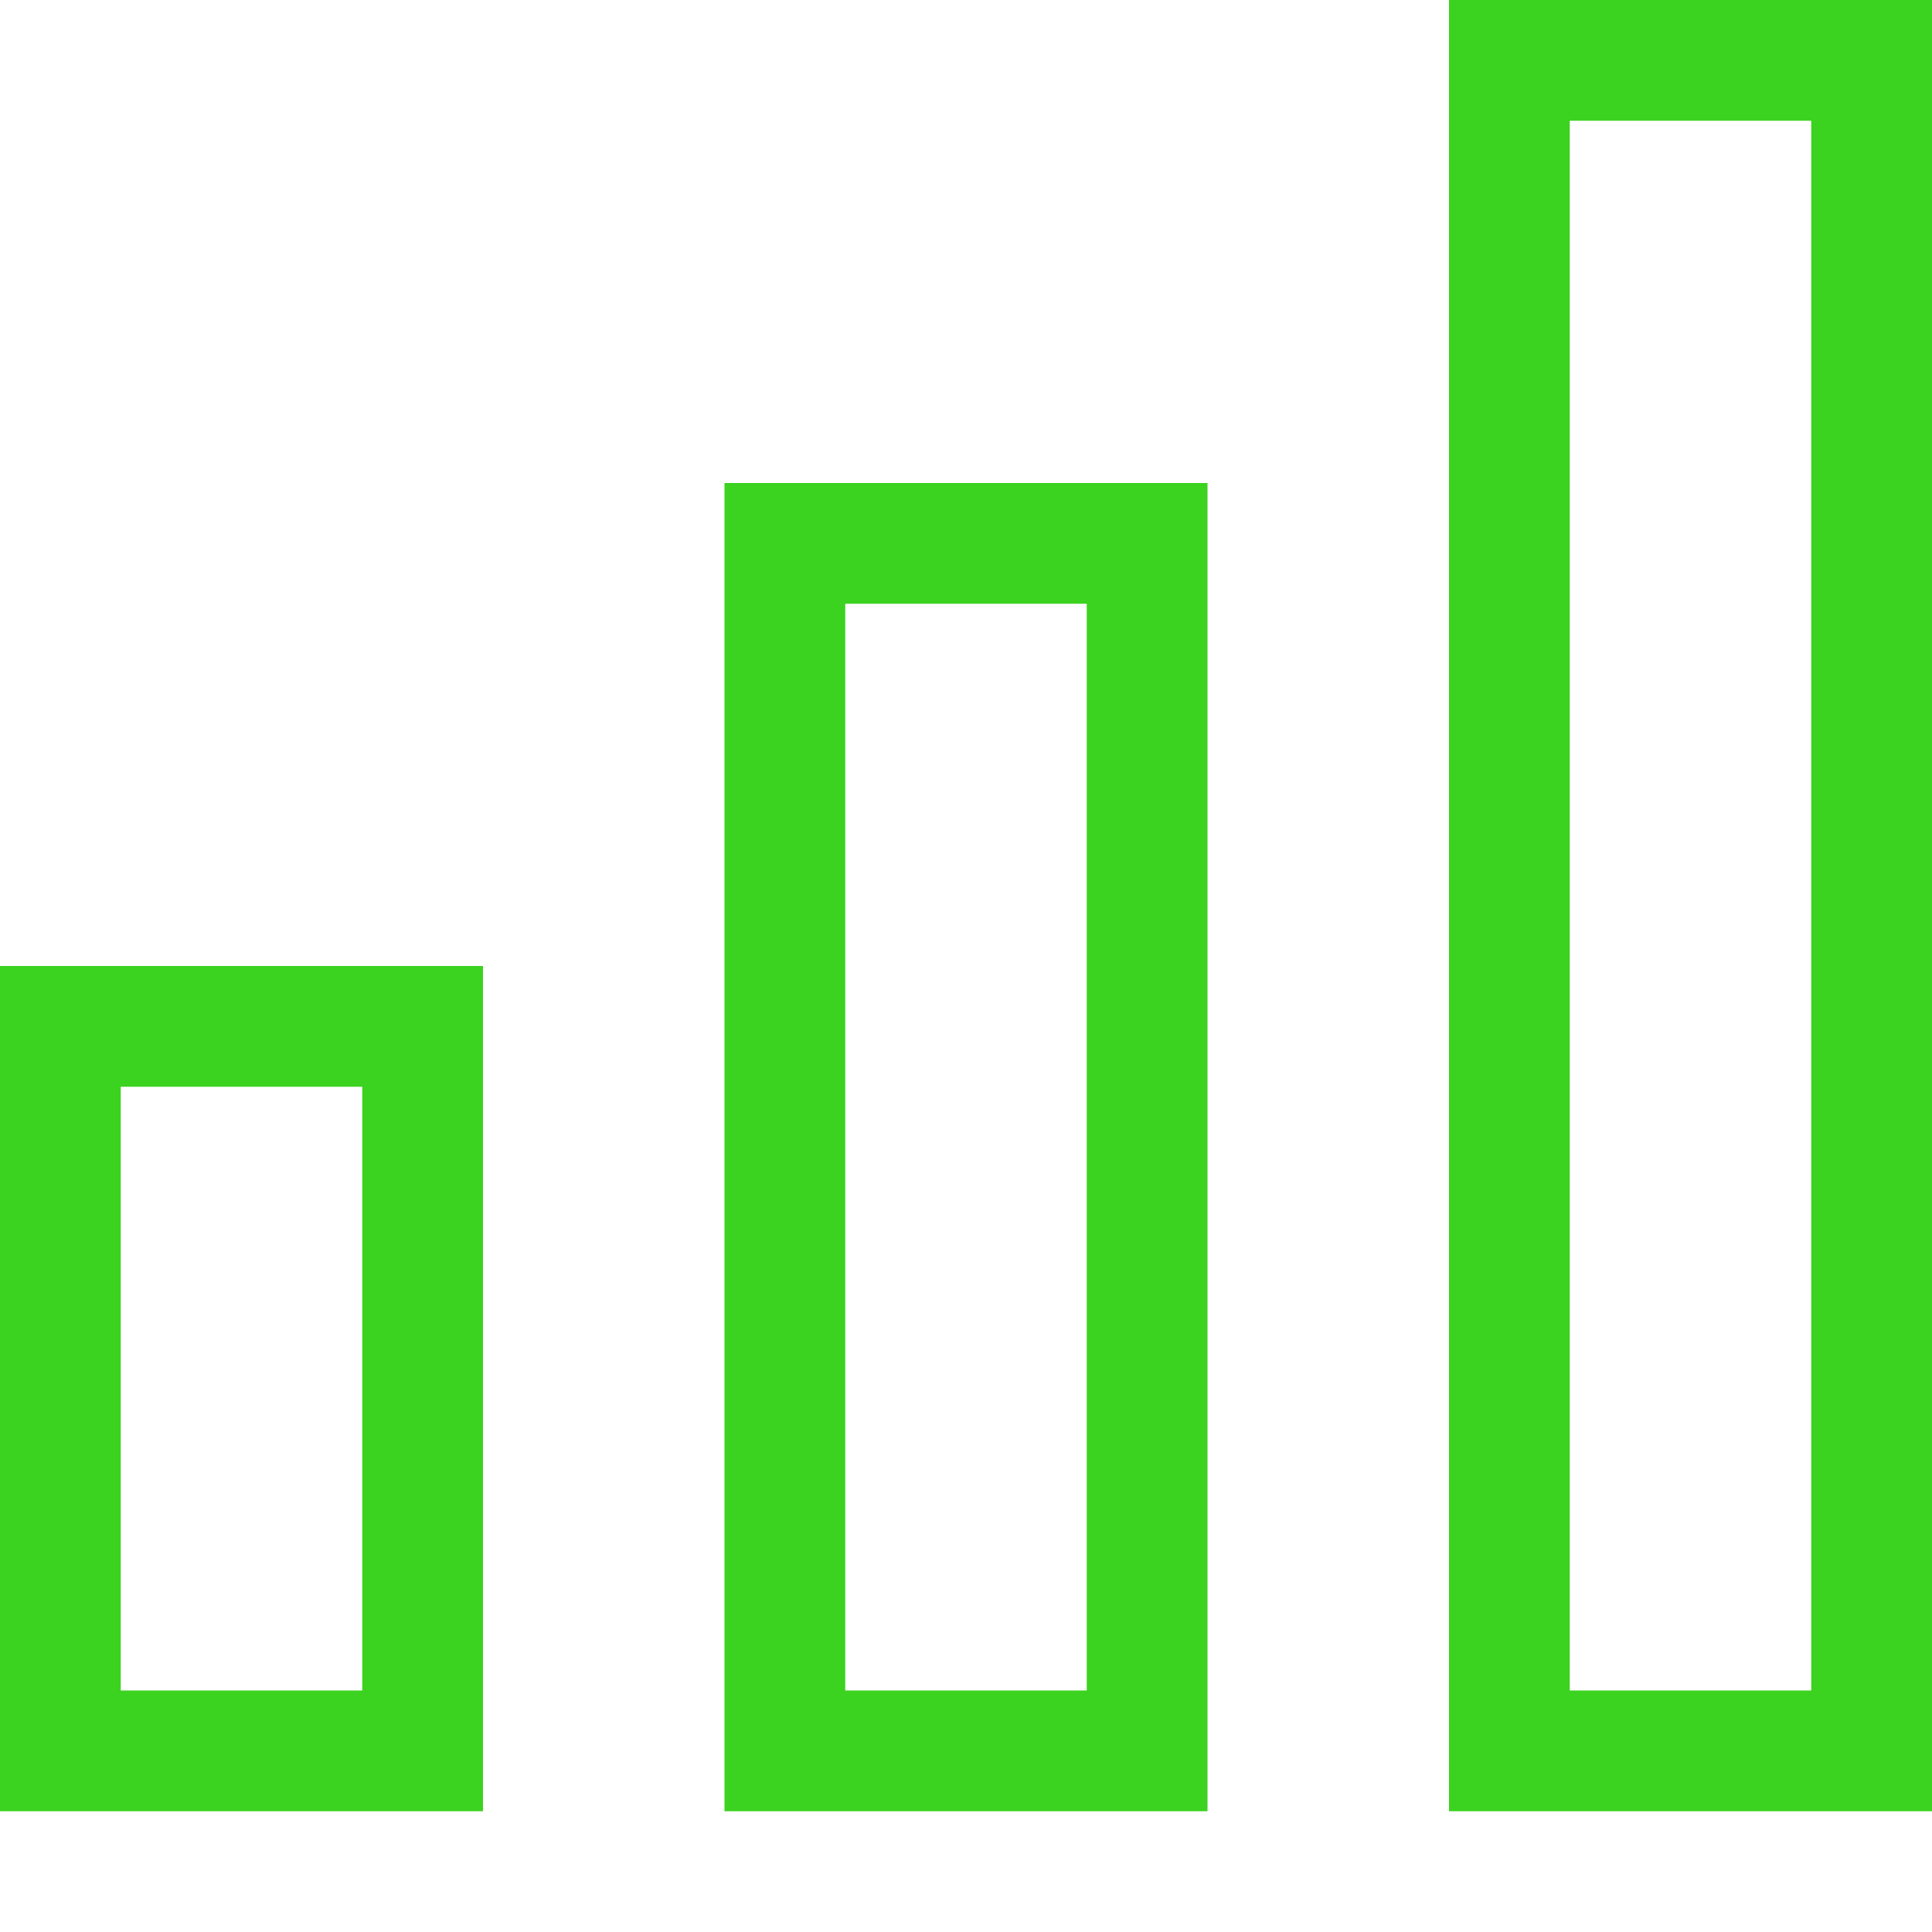 <?xml version="1.0" standalone="no"?><!DOCTYPE svg PUBLIC "-//W3C//DTD SVG 1.1//EN" "http://www.w3.org/Graphics/SVG/1.1/DTD/svg11.dtd"><svg t="1589292556874" class="icon" viewBox="0 0 1024 1024" version="1.1" xmlns="http://www.w3.org/2000/svg" p-id="13125" xmlns:xlink="http://www.w3.org/1999/xlink" width="200" height="200"><defs><style type="text/css"></style></defs><path d="M960 64l0 832-128 0L832 64 960 64M576 320l0 576L448 896 448 320 576 320M192 576l0 320L64 896 64 576 192 576M1024 0l-256 0 0 960 256 0L1024 0 1024 0zM640 256 384 256l0 704 256 0L640 256 640 256zM256 512 0 512l0 448 256 0L256 512 256 512z" p-id="13126" fill="#3cd220"></path></svg>